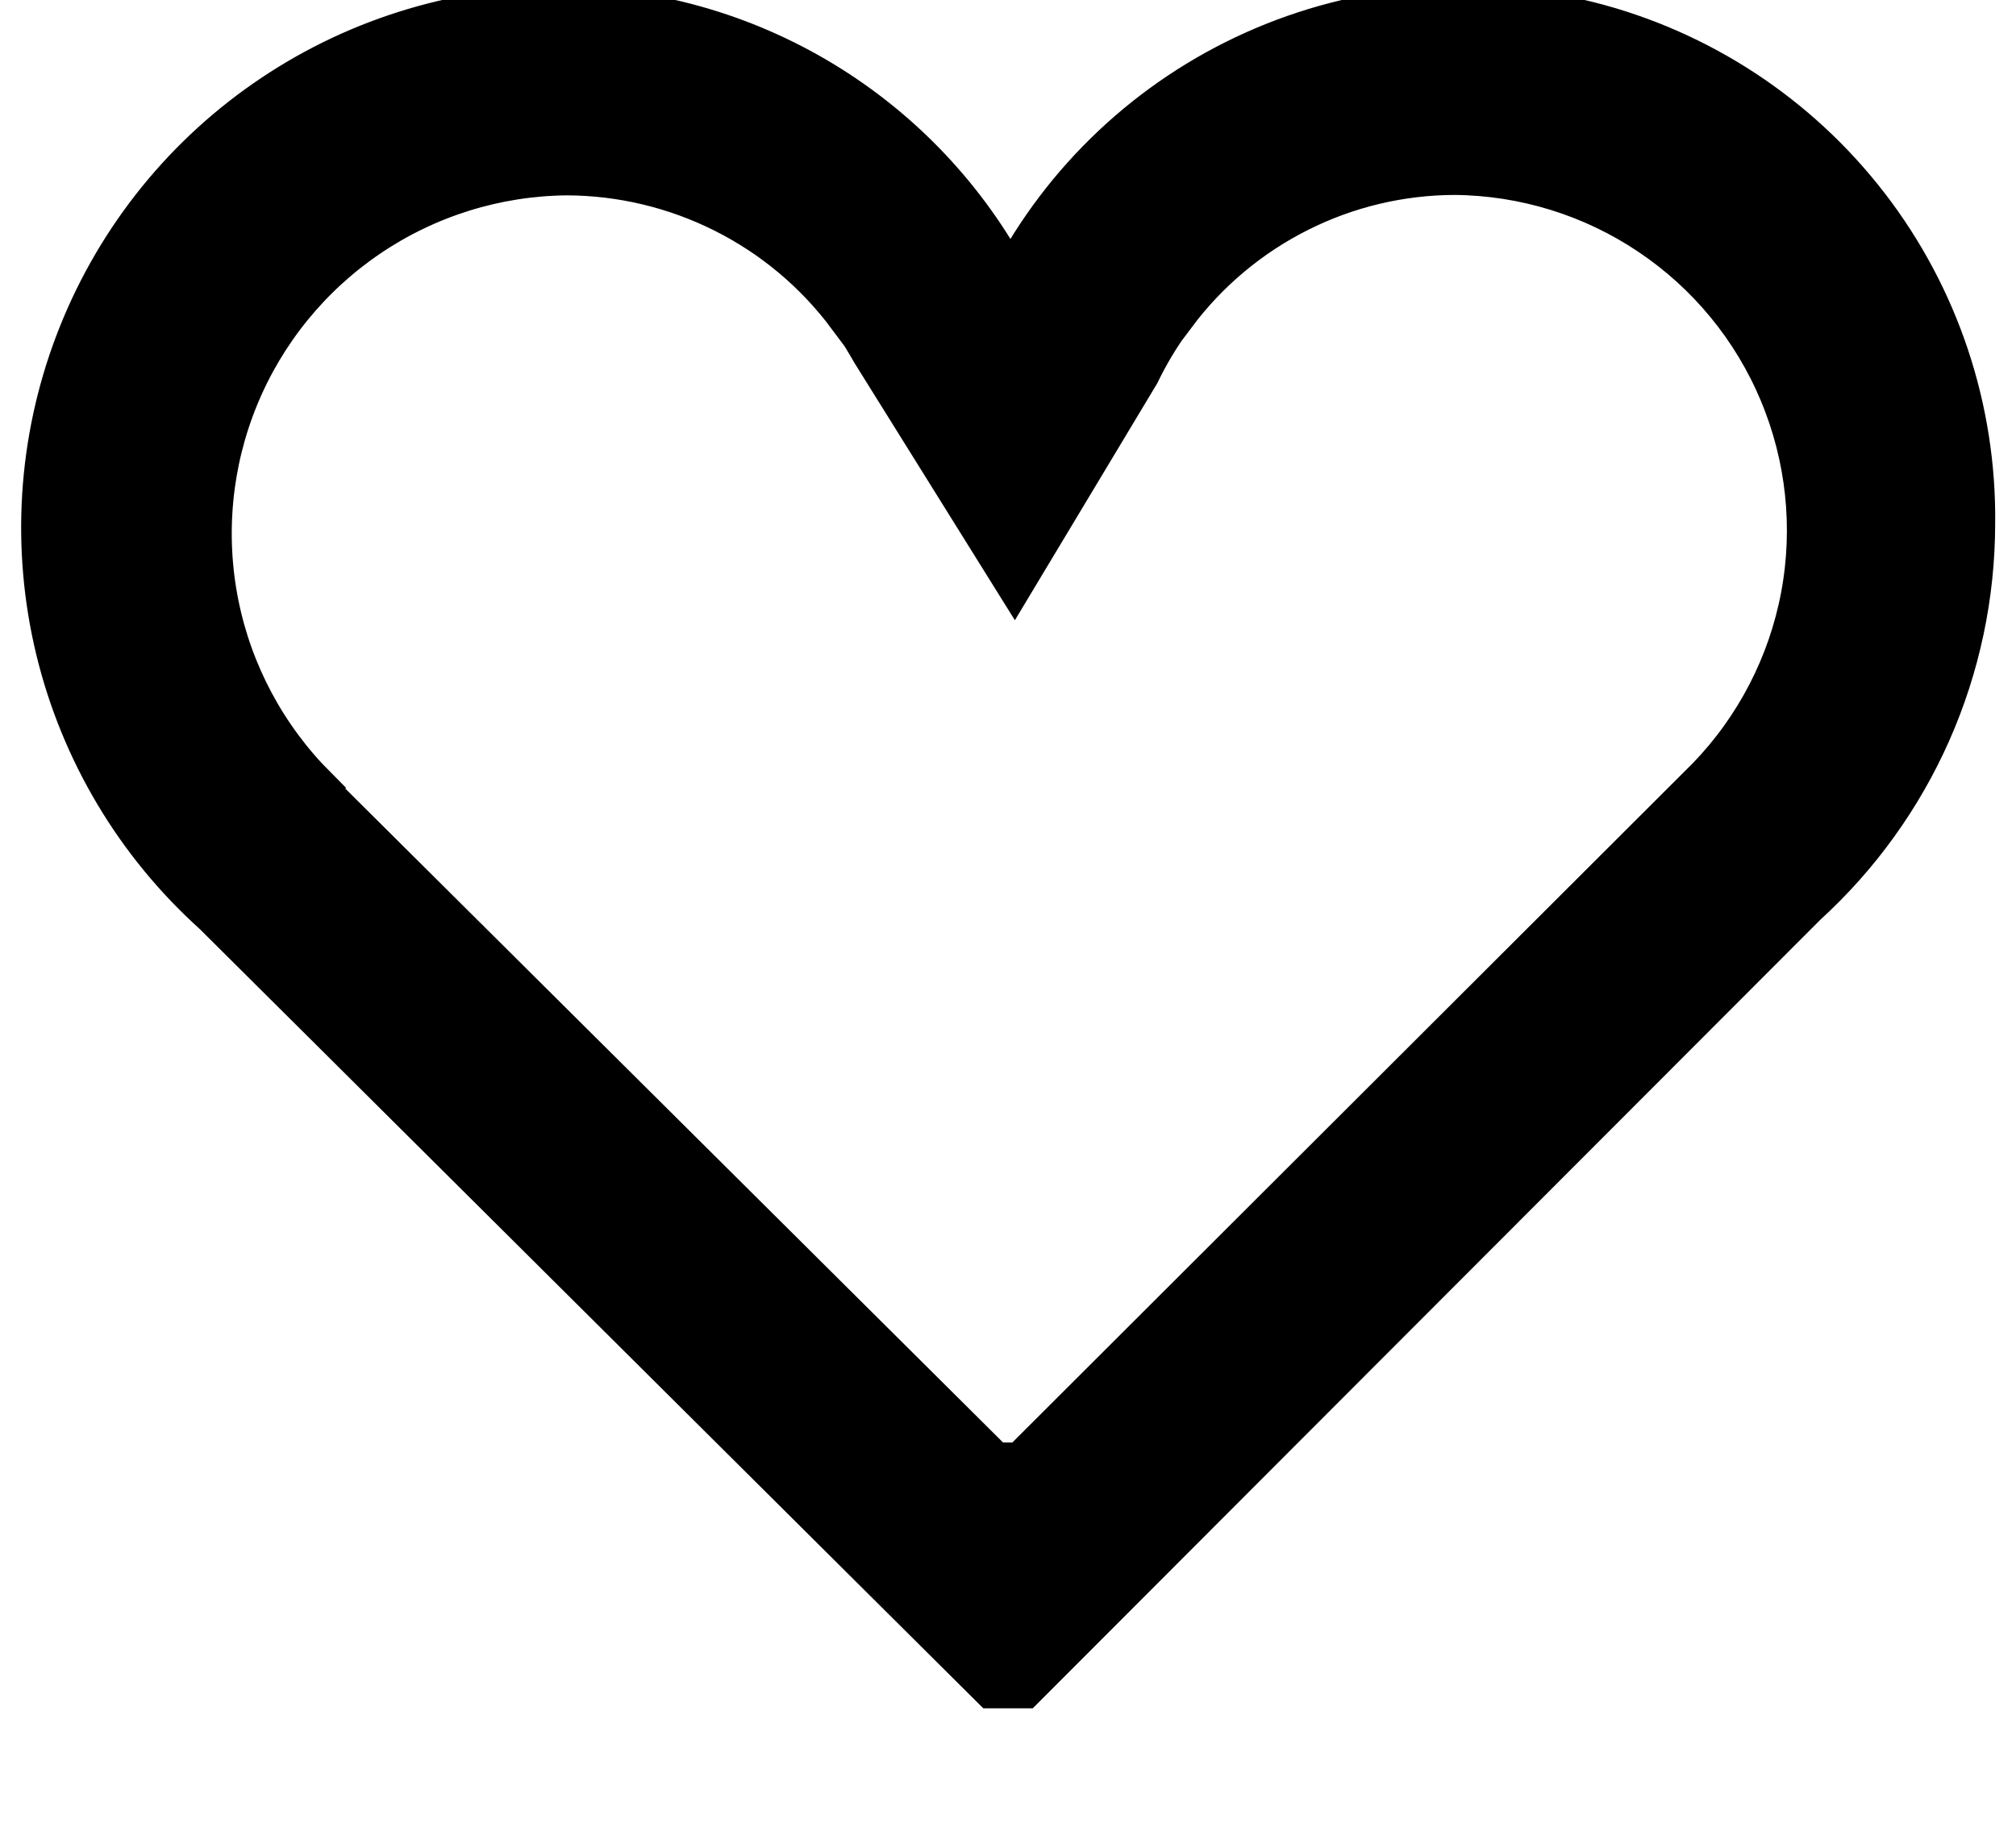 <svg viewBox="0 0 24 22" fill="none" xmlns="http://www.w3.org/2000/svg">
<g>
<path fill-rule="evenodd" clip-rule="evenodd" d="M21.498 10.77L12.191 20.09H11.809L2.55 10.88C1.622 10.045 0.969 8.949 0.675 7.736C0.382 6.523 0.462 5.249 0.905 4.083C1.348 2.916 2.133 1.91 3.158 1.198C4.183 0.485 5.399 0.099 6.647 0.09C7.756 0.095 8.842 0.4 9.79 0.974C10.738 1.548 11.513 2.369 12.03 3.349C12.663 2.137 13.686 1.174 14.933 0.615C16.181 0.055 17.58 -0.067 18.906 0.267C20.232 0.6 21.406 1.371 22.24 2.454C23.074 3.537 23.519 4.87 23.502 6.237C23.501 7.09 23.323 7.934 22.978 8.715C22.633 9.495 22.129 10.195 21.498 10.77ZM20.331 9.262L12.155 17.425H11.838L3.747 9.38L3.757 9.371C3.163 8.775 2.757 8.016 2.592 7.191C2.427 6.366 2.509 5.51 2.828 4.731C3.147 3.952 3.69 3.284 4.387 2.812C5.083 2.34 5.904 2.084 6.746 2.076C7.398 2.078 8.041 2.232 8.623 2.525C9.206 2.818 9.712 3.243 10.101 3.766L10.113 3.756L10.177 3.856C10.254 3.963 10.319 4.076 10.385 4.19L12.078 6.906L13.557 4.444C13.667 4.216 13.797 3.999 13.947 3.794L13.983 3.734L13.99 3.743C14.377 3.226 14.879 2.806 15.456 2.516C16.033 2.225 16.67 2.073 17.316 2.071C18.146 2.078 18.955 2.328 19.644 2.791C20.333 3.253 20.872 3.908 21.192 4.673C21.513 5.439 21.603 6.281 21.45 7.097C21.297 7.912 20.908 8.665 20.331 9.262ZM22.47" fill="currentColor" stroke="currentColor" stroke-width="0.5"/>
</g>
</svg>
